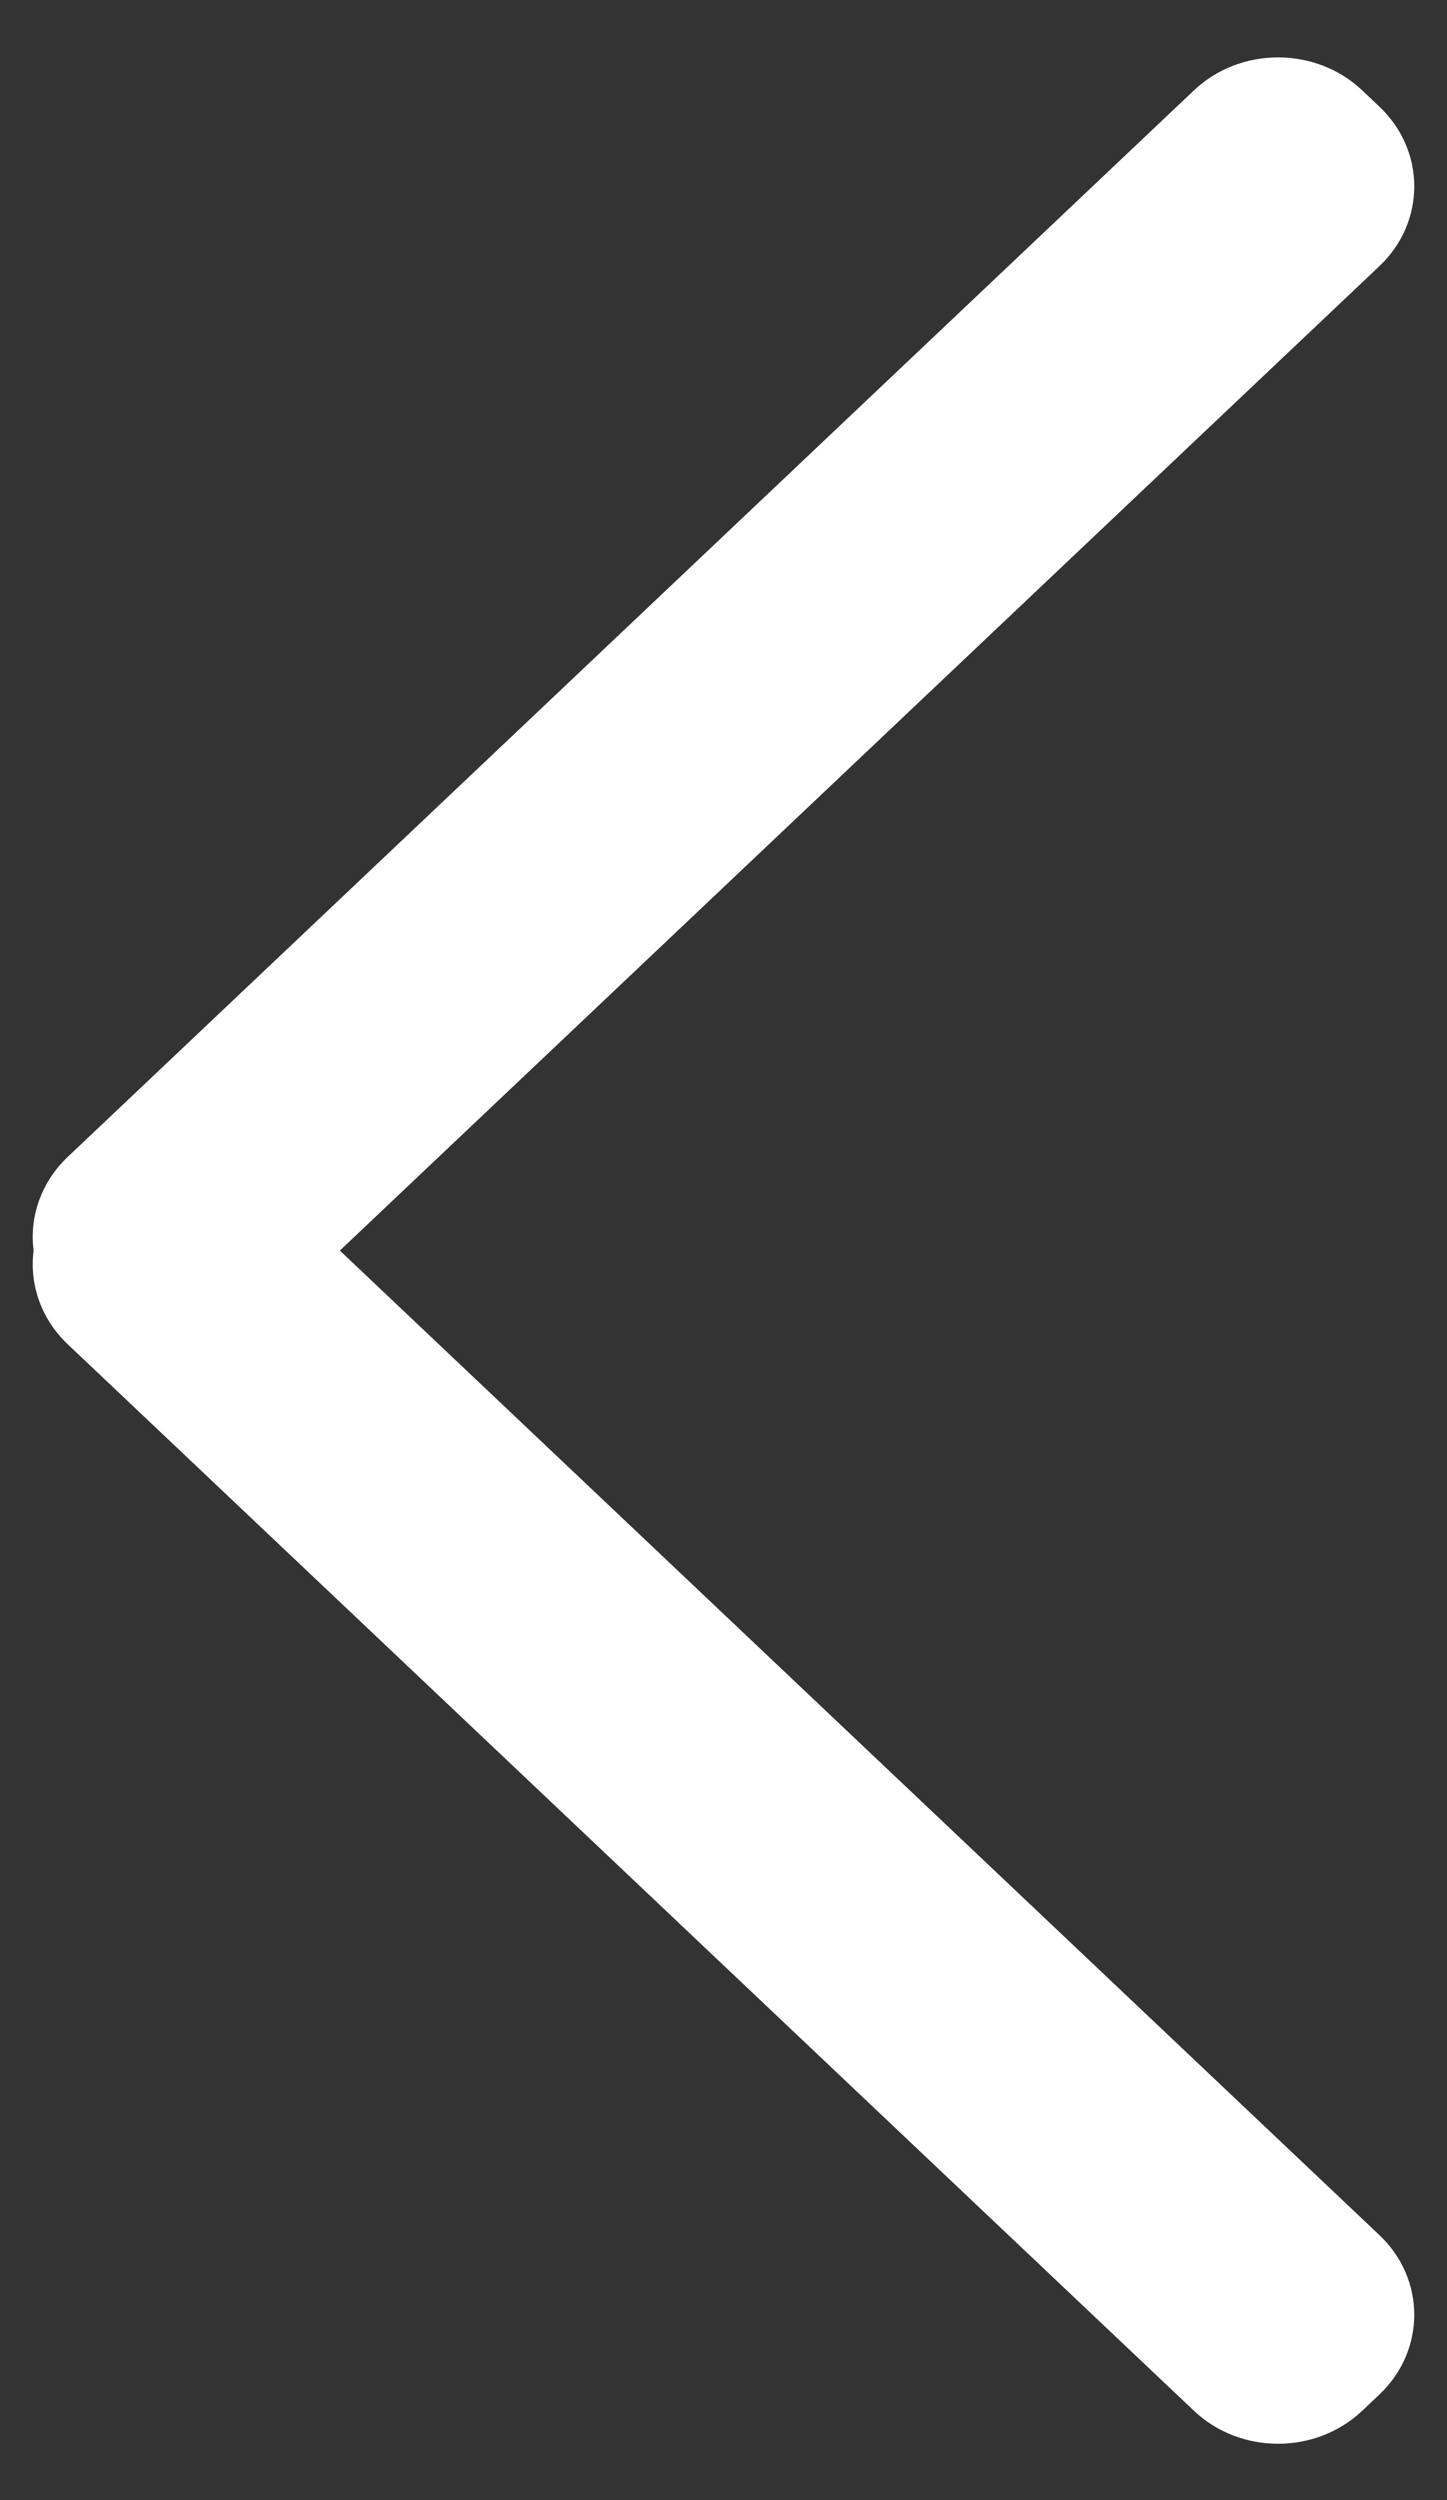 <?xml version="1.0" encoding="UTF-8"?>
<svg width="22px" height="38px" viewBox="0 0 22 38" version="1.1" xmlns="http://www.w3.org/2000/svg" xmlns:xlink="http://www.w3.org/1999/xlink">
    <rect x="0" y="0" width="22" height="38" fill="#333333" stroke="none"/>
    <!-- Generator: Sketch 51 (57462) - http://www.bohemiancoding.com/sketch -->
    <title>Shape</title>
    <desc>Created with Sketch.</desc>
    <defs></defs>
    <g id="Page-1" stroke="none" stroke-width="1" fill="none" fill-rule="evenodd">
        <g id="星链钱包" transform="translate(-32, -69)" fill="#FFFFFF" fill-rule="nonzero">
            <g id="返回" transform="translate(32, 69)">
                <path d="M5.167,19.008 L20.968,33.968 C21.677,34.635 21.681,35.72 20.976,36.391 C20.976,36.392 20.975,36.393 20.974,36.393 L20.71,36.643 C20.002,37.312 18.856,37.31 18.15,36.64 C18.149,36.639 18.148,36.638 18.148,36.638 L1.032,20.434 C0.636,20.06 0.443,19.534 0.511,19.008 C0.443,18.482 0.636,17.956 1.032,17.582 L18.148,1.378 C18.852,0.707 19.999,0.703 20.708,1.371 C20.708,1.371 20.709,1.372 20.71,1.373 L20.974,1.623 C21.68,2.293 21.678,3.378 20.971,4.046 C20.97,4.047 20.969,4.048 20.968,4.049 L5.167,19.008 L5.167,19.008 Z" id="Shape"></path>
            </g>
        </g>
    </g>
</svg>